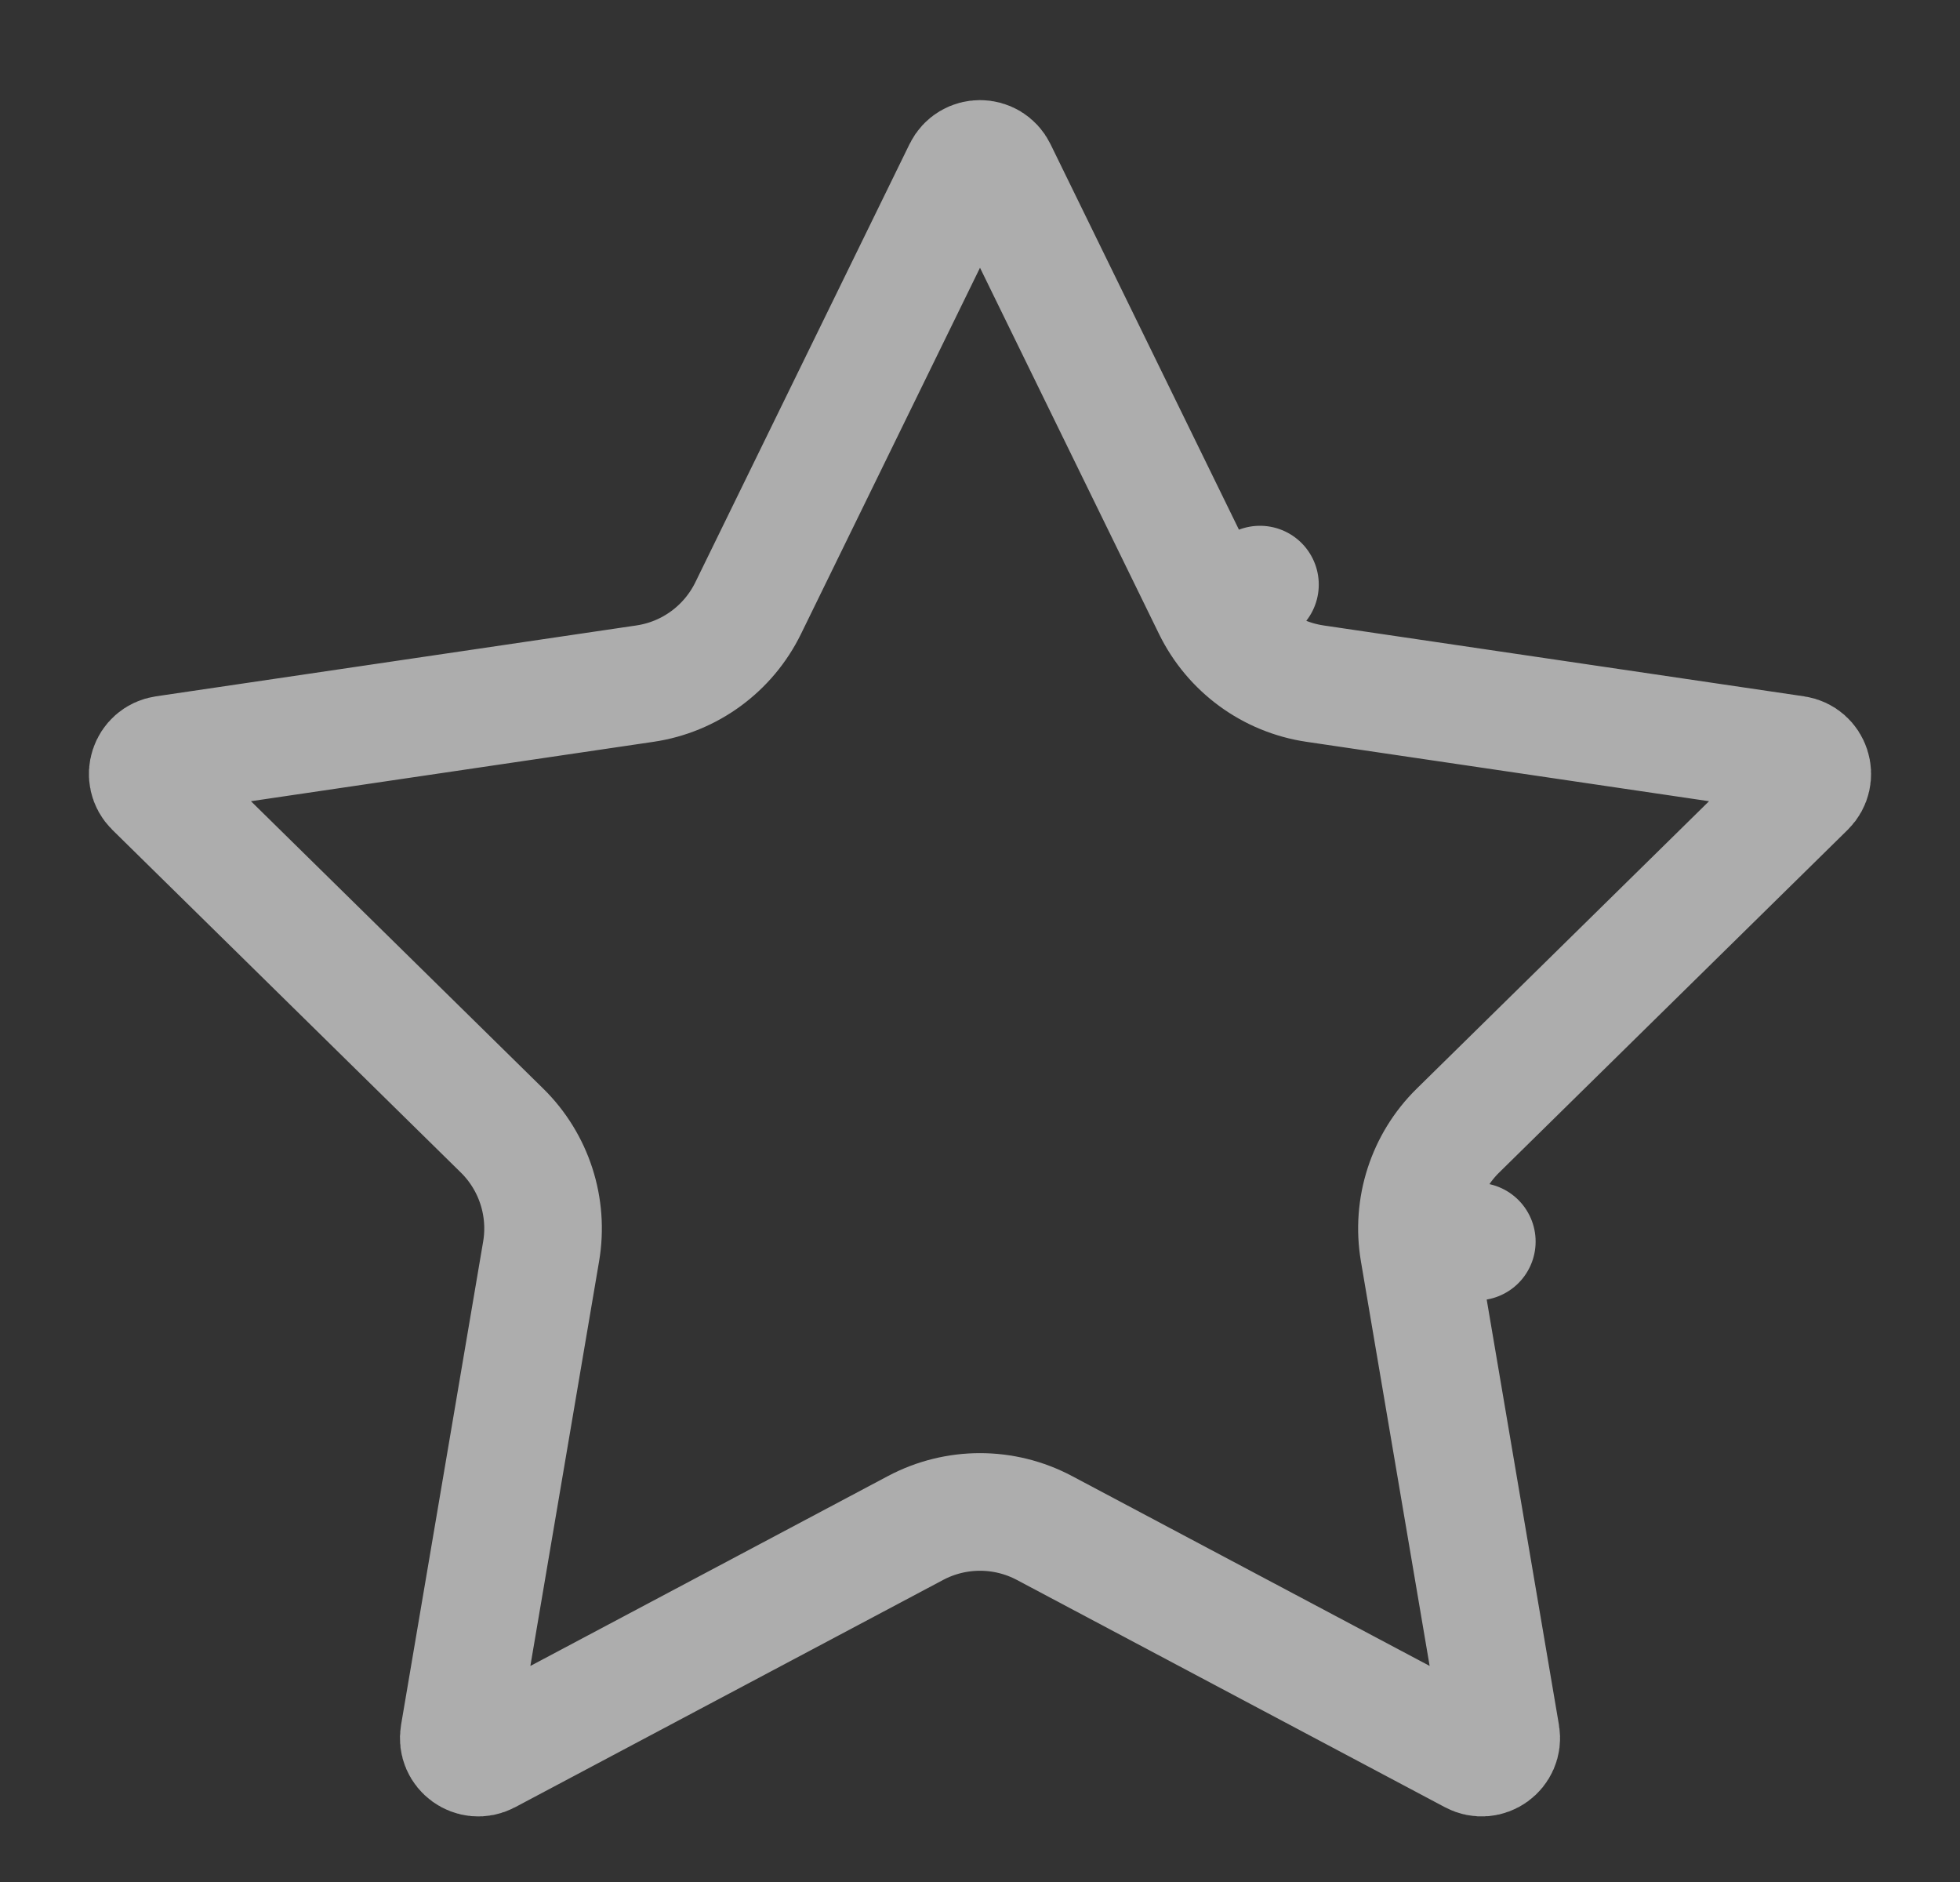 <svg width="25" height="24" viewBox="0 0 25 24" fill="none" xmlns="http://www.w3.org/2000/svg">
<rect x="0" y="0" width="25" height="24" fill="#333333" stroke="none"/>
<path opacity="0.6" d="M12.275 2.167C12.367 1.98 12.633 1.98 12.725 2.167L15.457 7.755L16.071 7.455L15.457 7.755C15.711 8.274 16.203 8.634 16.774 8.718L22.902 9.622C23.107 9.652 23.188 9.903 23.041 10.048L18.596 14.418C18.188 14.819 18.002 15.395 18.098 15.959L18.837 15.833L18.098 15.959L19.145 22.122C19.18 22.326 18.965 22.482 18.782 22.384L13.321 19.485C12.807 19.213 12.193 19.213 11.679 19.485L6.219 22.384C6.035 22.482 5.82 22.326 5.855 22.122L6.902 15.959C6.998 15.395 6.812 14.819 6.404 14.418L1.959 10.048C1.812 9.903 1.893 9.652 2.098 9.622L8.226 8.718C8.797 8.634 9.289 8.274 9.543 7.755L12.275 2.167Z" stroke="#ffffff" stroke-width="1.5" stroke-linecap="round" stroke-linejoin="round"/>
</svg>
